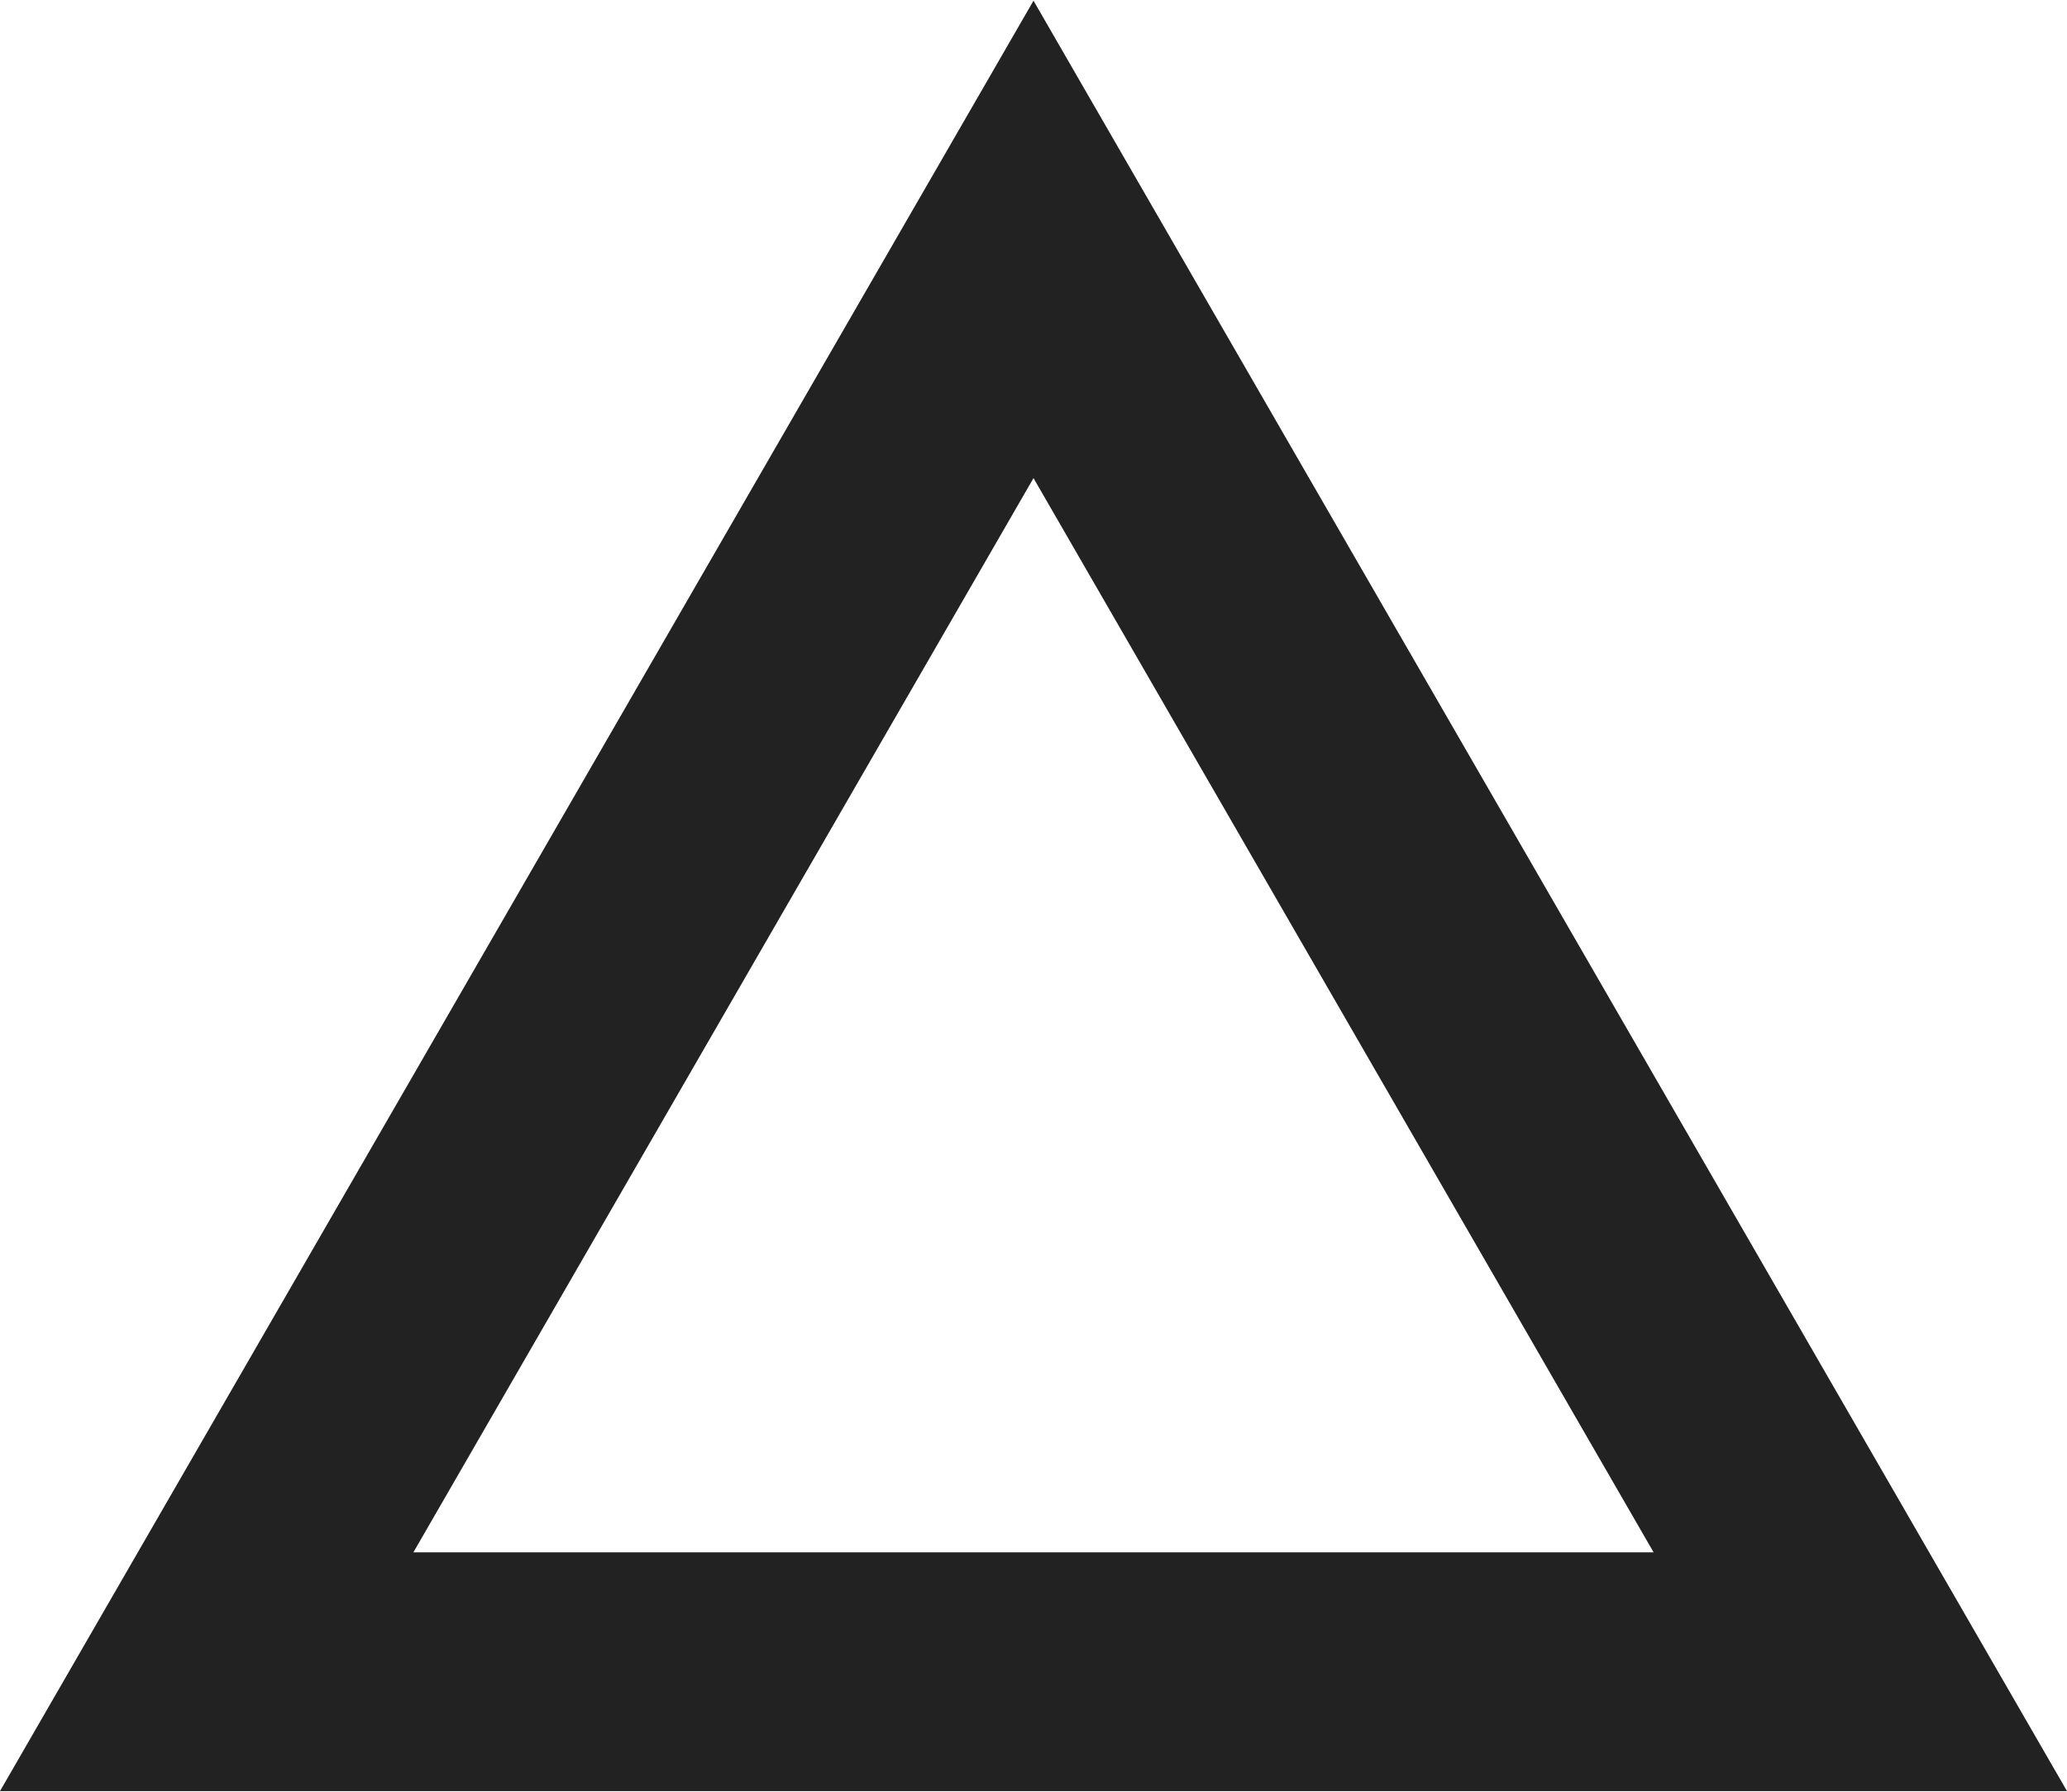 <svg width="30" height="26" viewBox="0 0 30 26" fill="none" xmlns="http://www.w3.org/2000/svg">
<path fill-rule="evenodd" clip-rule="evenodd" d="M15 0.01L0 25.991H30L15 0.01ZM15 6.938L6 22.526H24L15 6.938Z" fill="#222222"/>
</svg>
